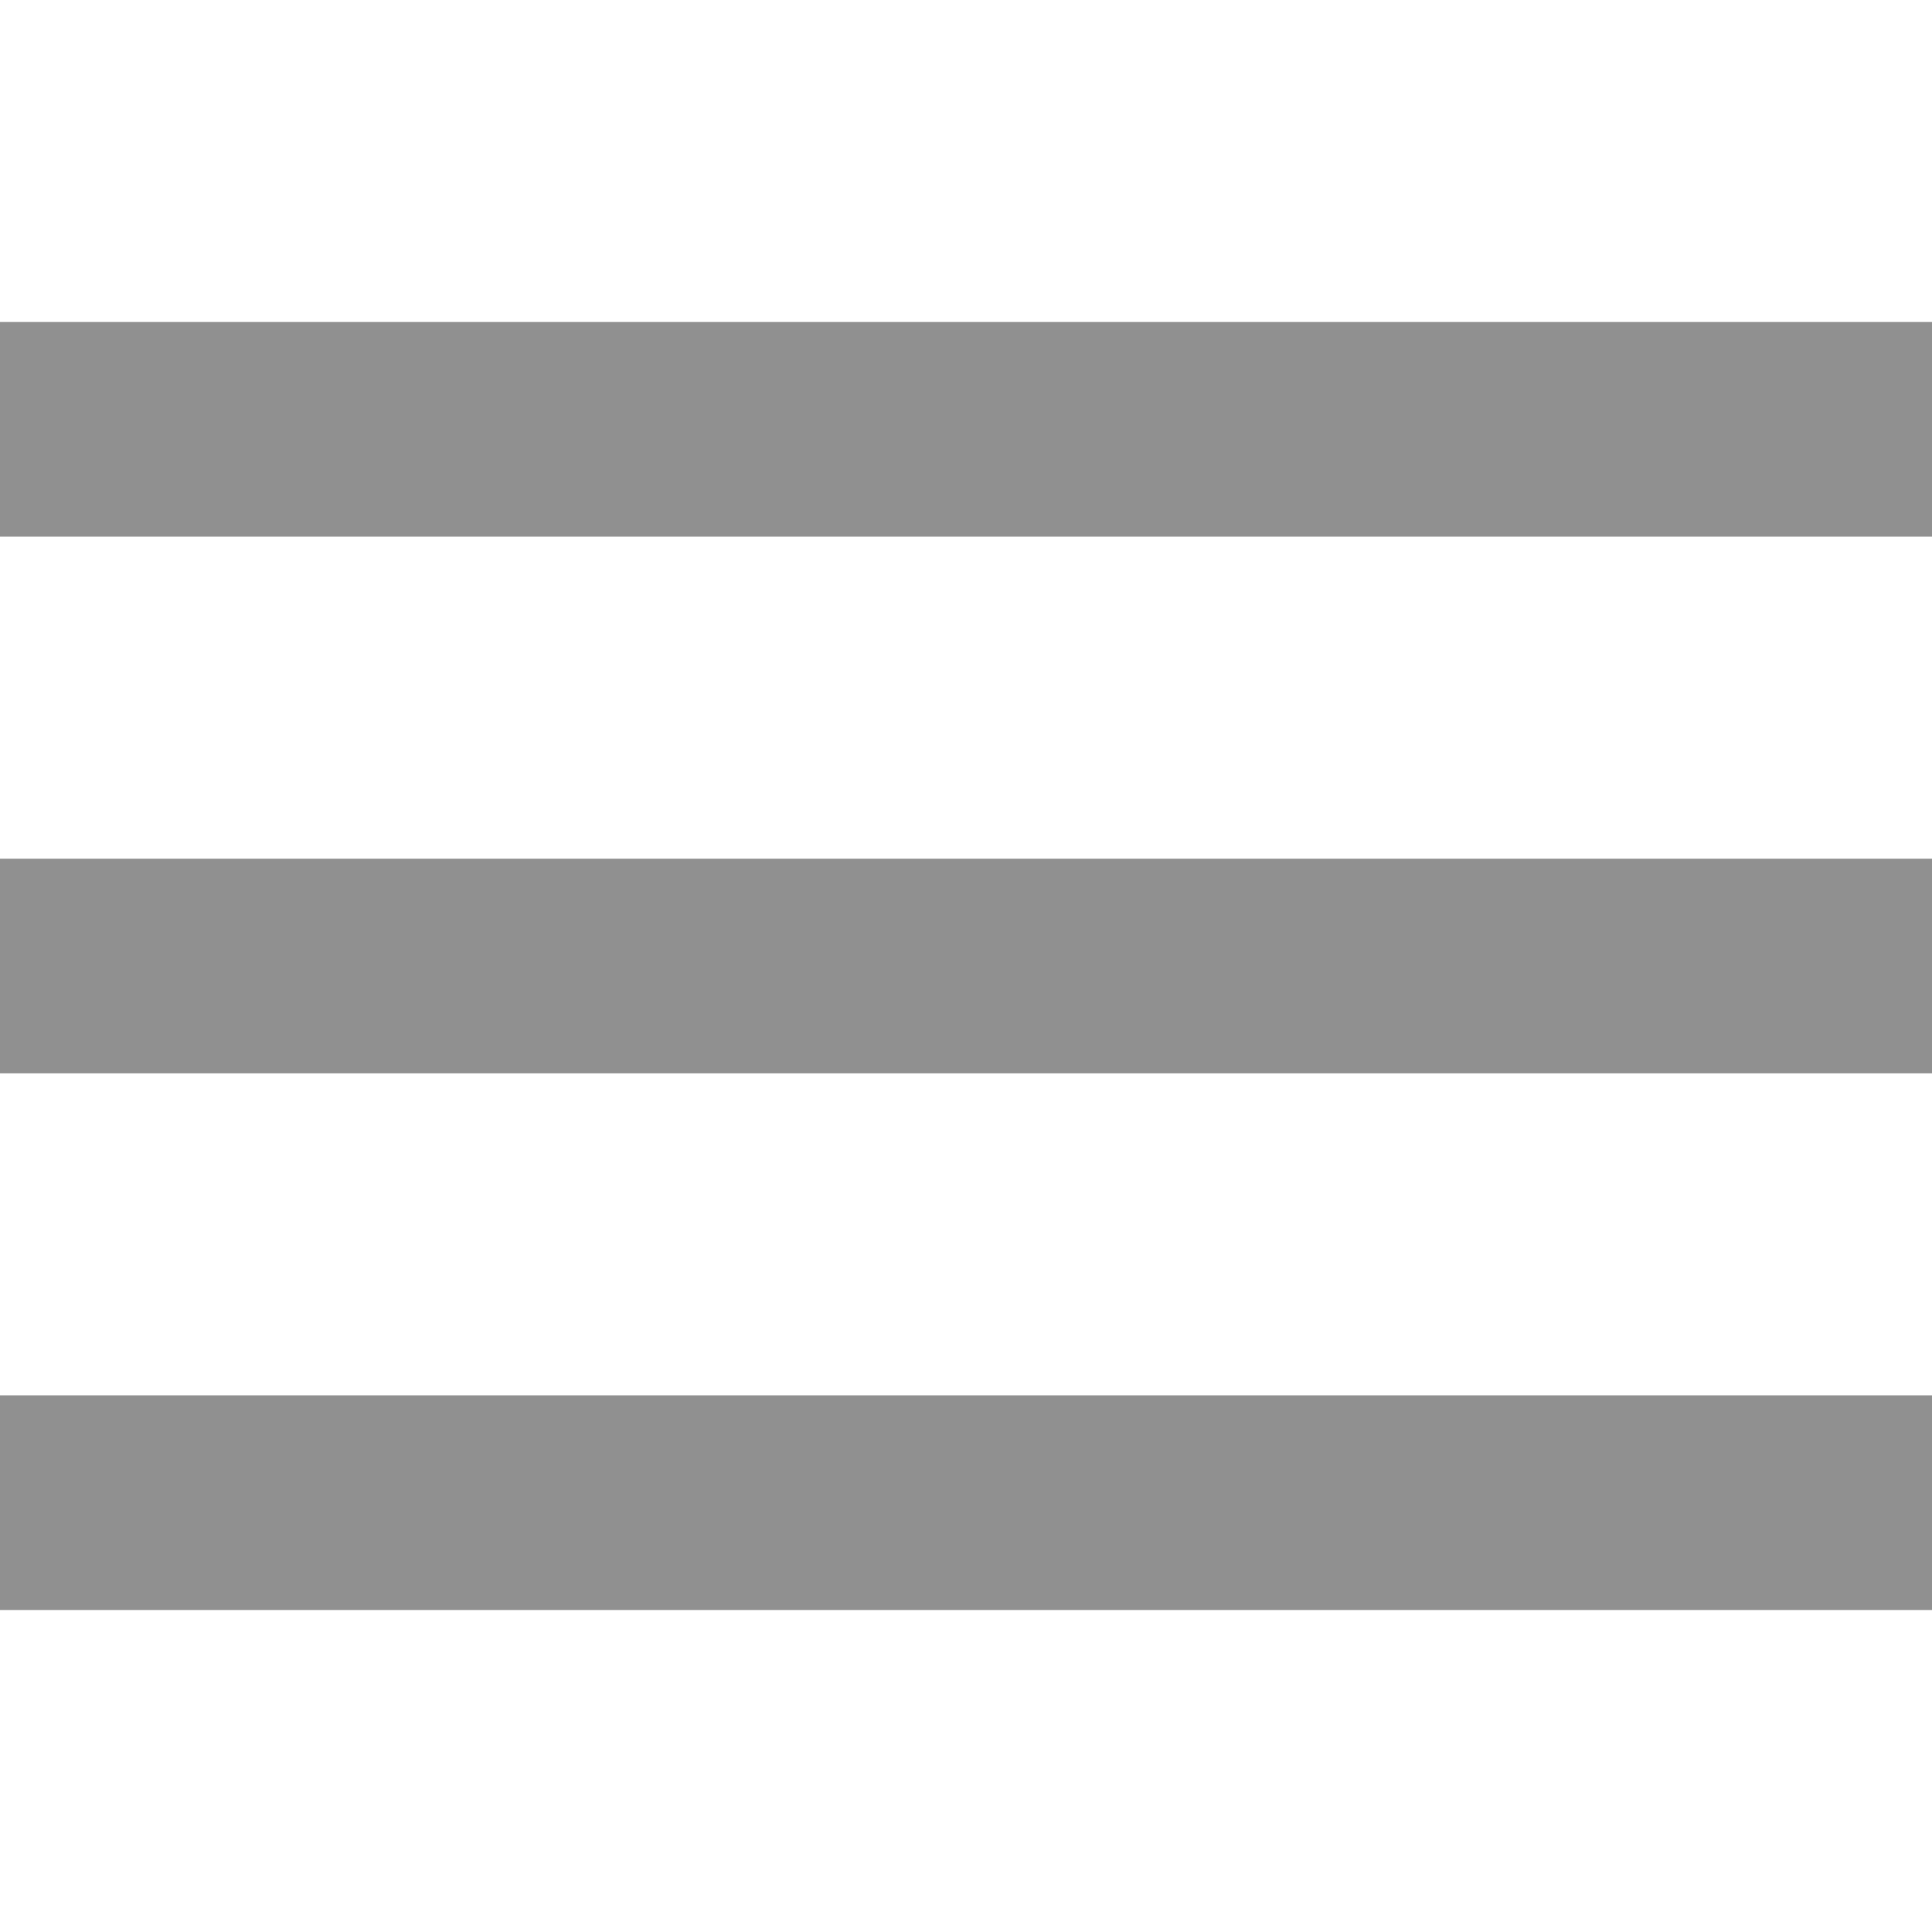 <!-- icon666.com - MILLIONS OF FREE VECTOR ICONS --><svg version="1.1" id="Capa_1" fill="#909090" xmlns="http://www.w3.org/2000/svg" xmlns:xlink="http://www.w3.org/1999/xlink" x="0px" y="0px" viewBox="0 0 384 384" style="enable-background:new 0 0 384 384;" xml:space="preserve"><g><g><g><rect x="0" y="277.333" width="384" height="42.667"></rect><rect x="0" y="170.667" width="384" height="42.667"></rect><rect x="0" y="64" width="384" height="42.667"></rect></g></g></g></svg>